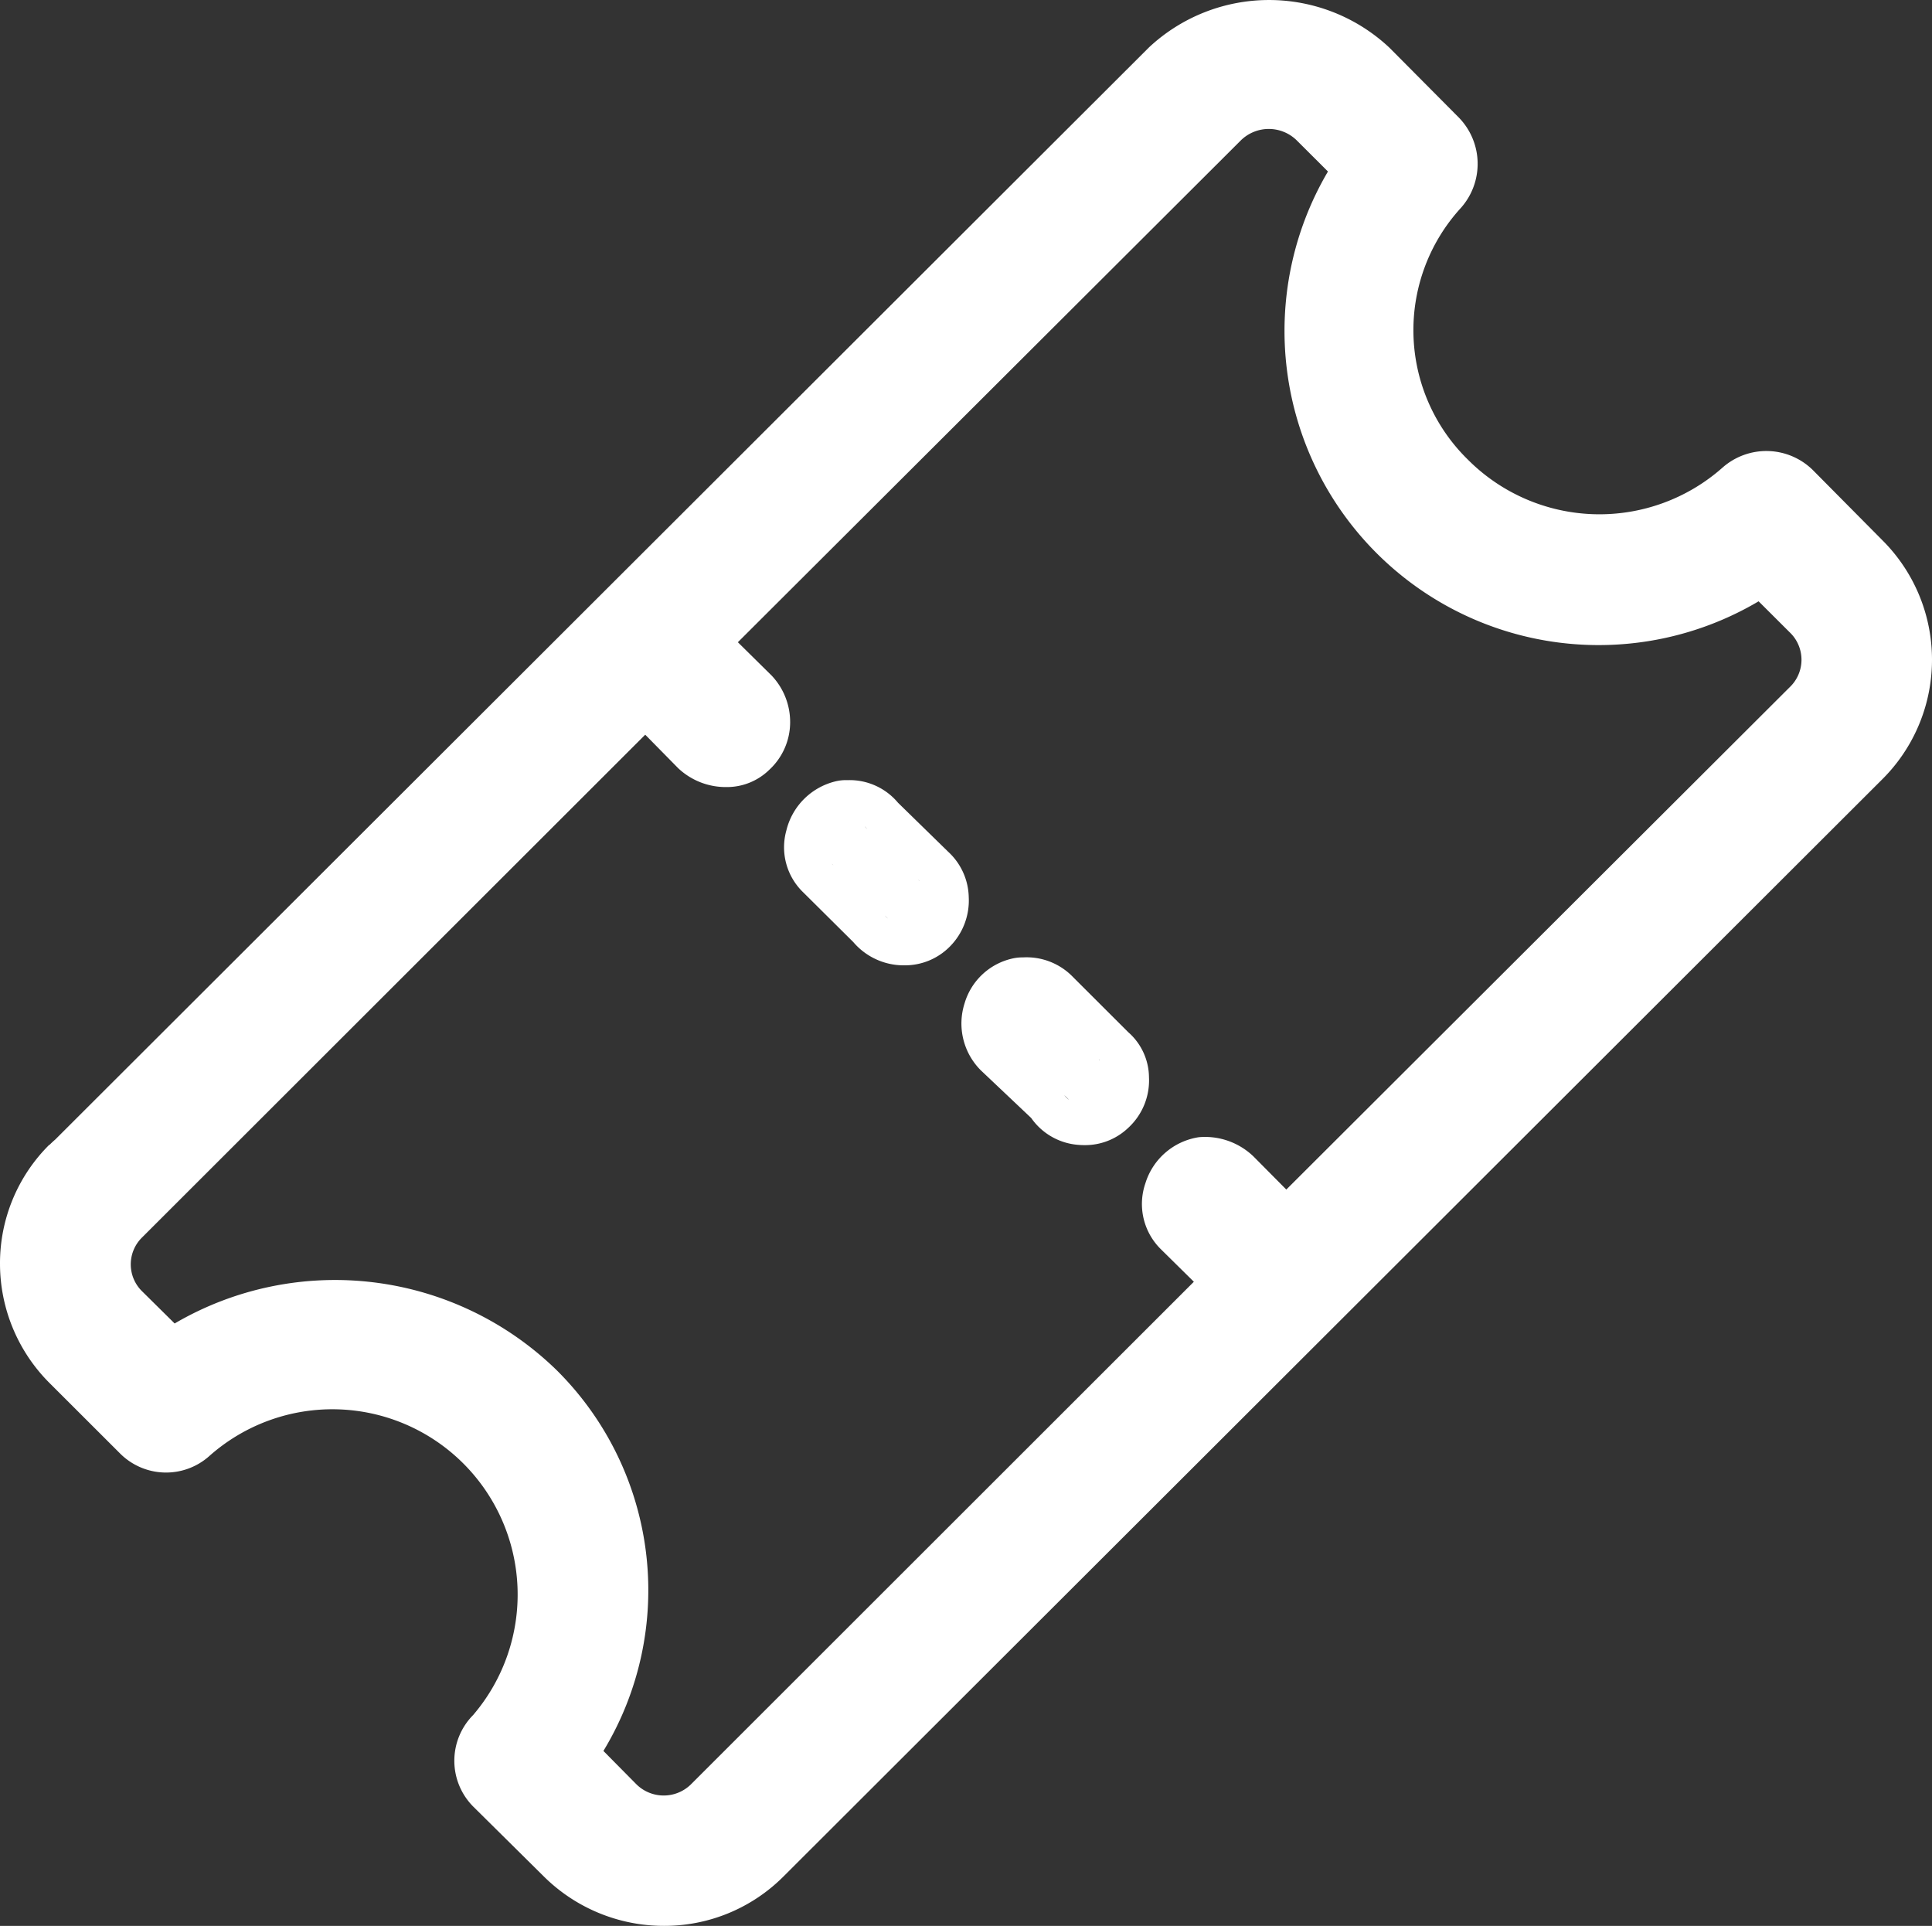 <svg id="Layer_1" data-name="Layer 1" xmlns="http://www.w3.org/2000/svg" viewBox="0 0 21.439 21.369"><rect x="0" y="0" width="21.439" height="21.369" fill="#333333" stroke="none"/><defs><style>.cls-1{fill:#fff;}</style></defs><title>icon-tickets</title><path class="cls-1" d="M7.368,21.369a1.892,1.892,0,0,1-1.338-.553l-0.779-.771a0.721,0.721,0,0,1-.001-1.015,2.056,2.056,0,0,0-2.923-2.878,0.721,0.721,0,0,1-.99-0.02l-0.781-.78A1.872,1.872,0,0,1,0,14.021a1.853,1.853,0,0,1,.547-1.319l0.002,0.002q0.03-.031.063-0.059L12.751,0.525A1.951,1.951,0,0,1,15.419.53l0.77,0.775a0.736,0.736,0,0,1,.023,1.001,2.009,2.009,0,0,0,.079,2.796,2.06,2.06,0,0,0,2.824.086,0.735,0.735,0,0,1,.999.025l0.776,0.783a1.871,1.871,0,0,1-.002,2.65L8.692,20.823A1.866,1.866,0,0,1,7.368,21.369ZM6.696,19.428l0.364,0.368a0.431,0.431,0,0,0,.604.006l5.584-5.58-0.365-.36A0.704,0.704,0,0,1,12.71,13.13a0.737,0.737,0,0,1,.594-0.512,0.776,0.776,0,0,1,.606.214L14.274,13.199l5.586-5.574a0.42,0.42,0,0,0,0-.609l-0.345-.344a3.486,3.486,0,0,1-4.779-4.769L14.386,1.554a0.443,0.443,0,0,0-.613-0L8.188,7.126,8.56,7.493a0.75,0.75,0,0,1,.208.528,0.719,0.719,0,0,1-.231.52,0.672,0.672,0,0,1-.475.192,0.769,0.769,0,0,1-.536-0.209L7.16,8.152l-5.584,5.579a0.418,0.418,0,0,0,.003.599L1.938,14.685a3.523,3.523,0,0,1,4.242.521A3.44,3.44,0,0,1,6.696,19.428Zm6.88-6.286,0.012,0.011Zm-5.738-4.957h0Zm4.192,4.521c-0.022,0-.044-0.001-0.066-0.003a0.702,0.702,0,0,1-.521-0.298l-0.559-.529a0.734,0.734,0,0,1-.18-0.744,0.716,0.716,0,0,1,.547-0.5,0.497,0.497,0,0,1,.093-0.009h0.009a0.715,0.715,0,0,1,.553.217l0.614,0.613a0.672,0.672,0,0,1,.23.5,0.715,0.715,0,0,1-.231.562A0.693,0.693,0,0,1,12.03,12.706Zm-0.22-.555a0.275,0.275,0,0,0,.054.053Zm0.383-.397,0.01,0.009h0C12.206,11.762,12.202,11.759,12.193,11.754ZM10.033,10.711H10.015a0.735,0.735,0,0,1-.547-0.259L8.915,9.903A0.694,0.694,0,0,1,8.726,9.215,0.74,0.74,0,0,1,9.279,8.668a0.489,0.489,0,0,1,.11-0.012H9.421a0.699,0.699,0,0,1,.544.251l0.559,0.546a0.704,0.704,0,0,1,.226.501,0.726,0.726,0,0,1-.207.546A0.7,0.7,0,0,1,10.033,10.711Zm-0.214-.552a0.276,0.276,0,0,0,.034.033ZM10.189,9.761l0.016,0.016A0.079,0.079,0,0,0,10.189,9.761ZM9.231,9.584a0.084,0.084,0,0,0,.016.016Zm0.365-.412L9.625,9.2A0.31,0.31,0,0,0,9.597,9.172Z"/></svg>